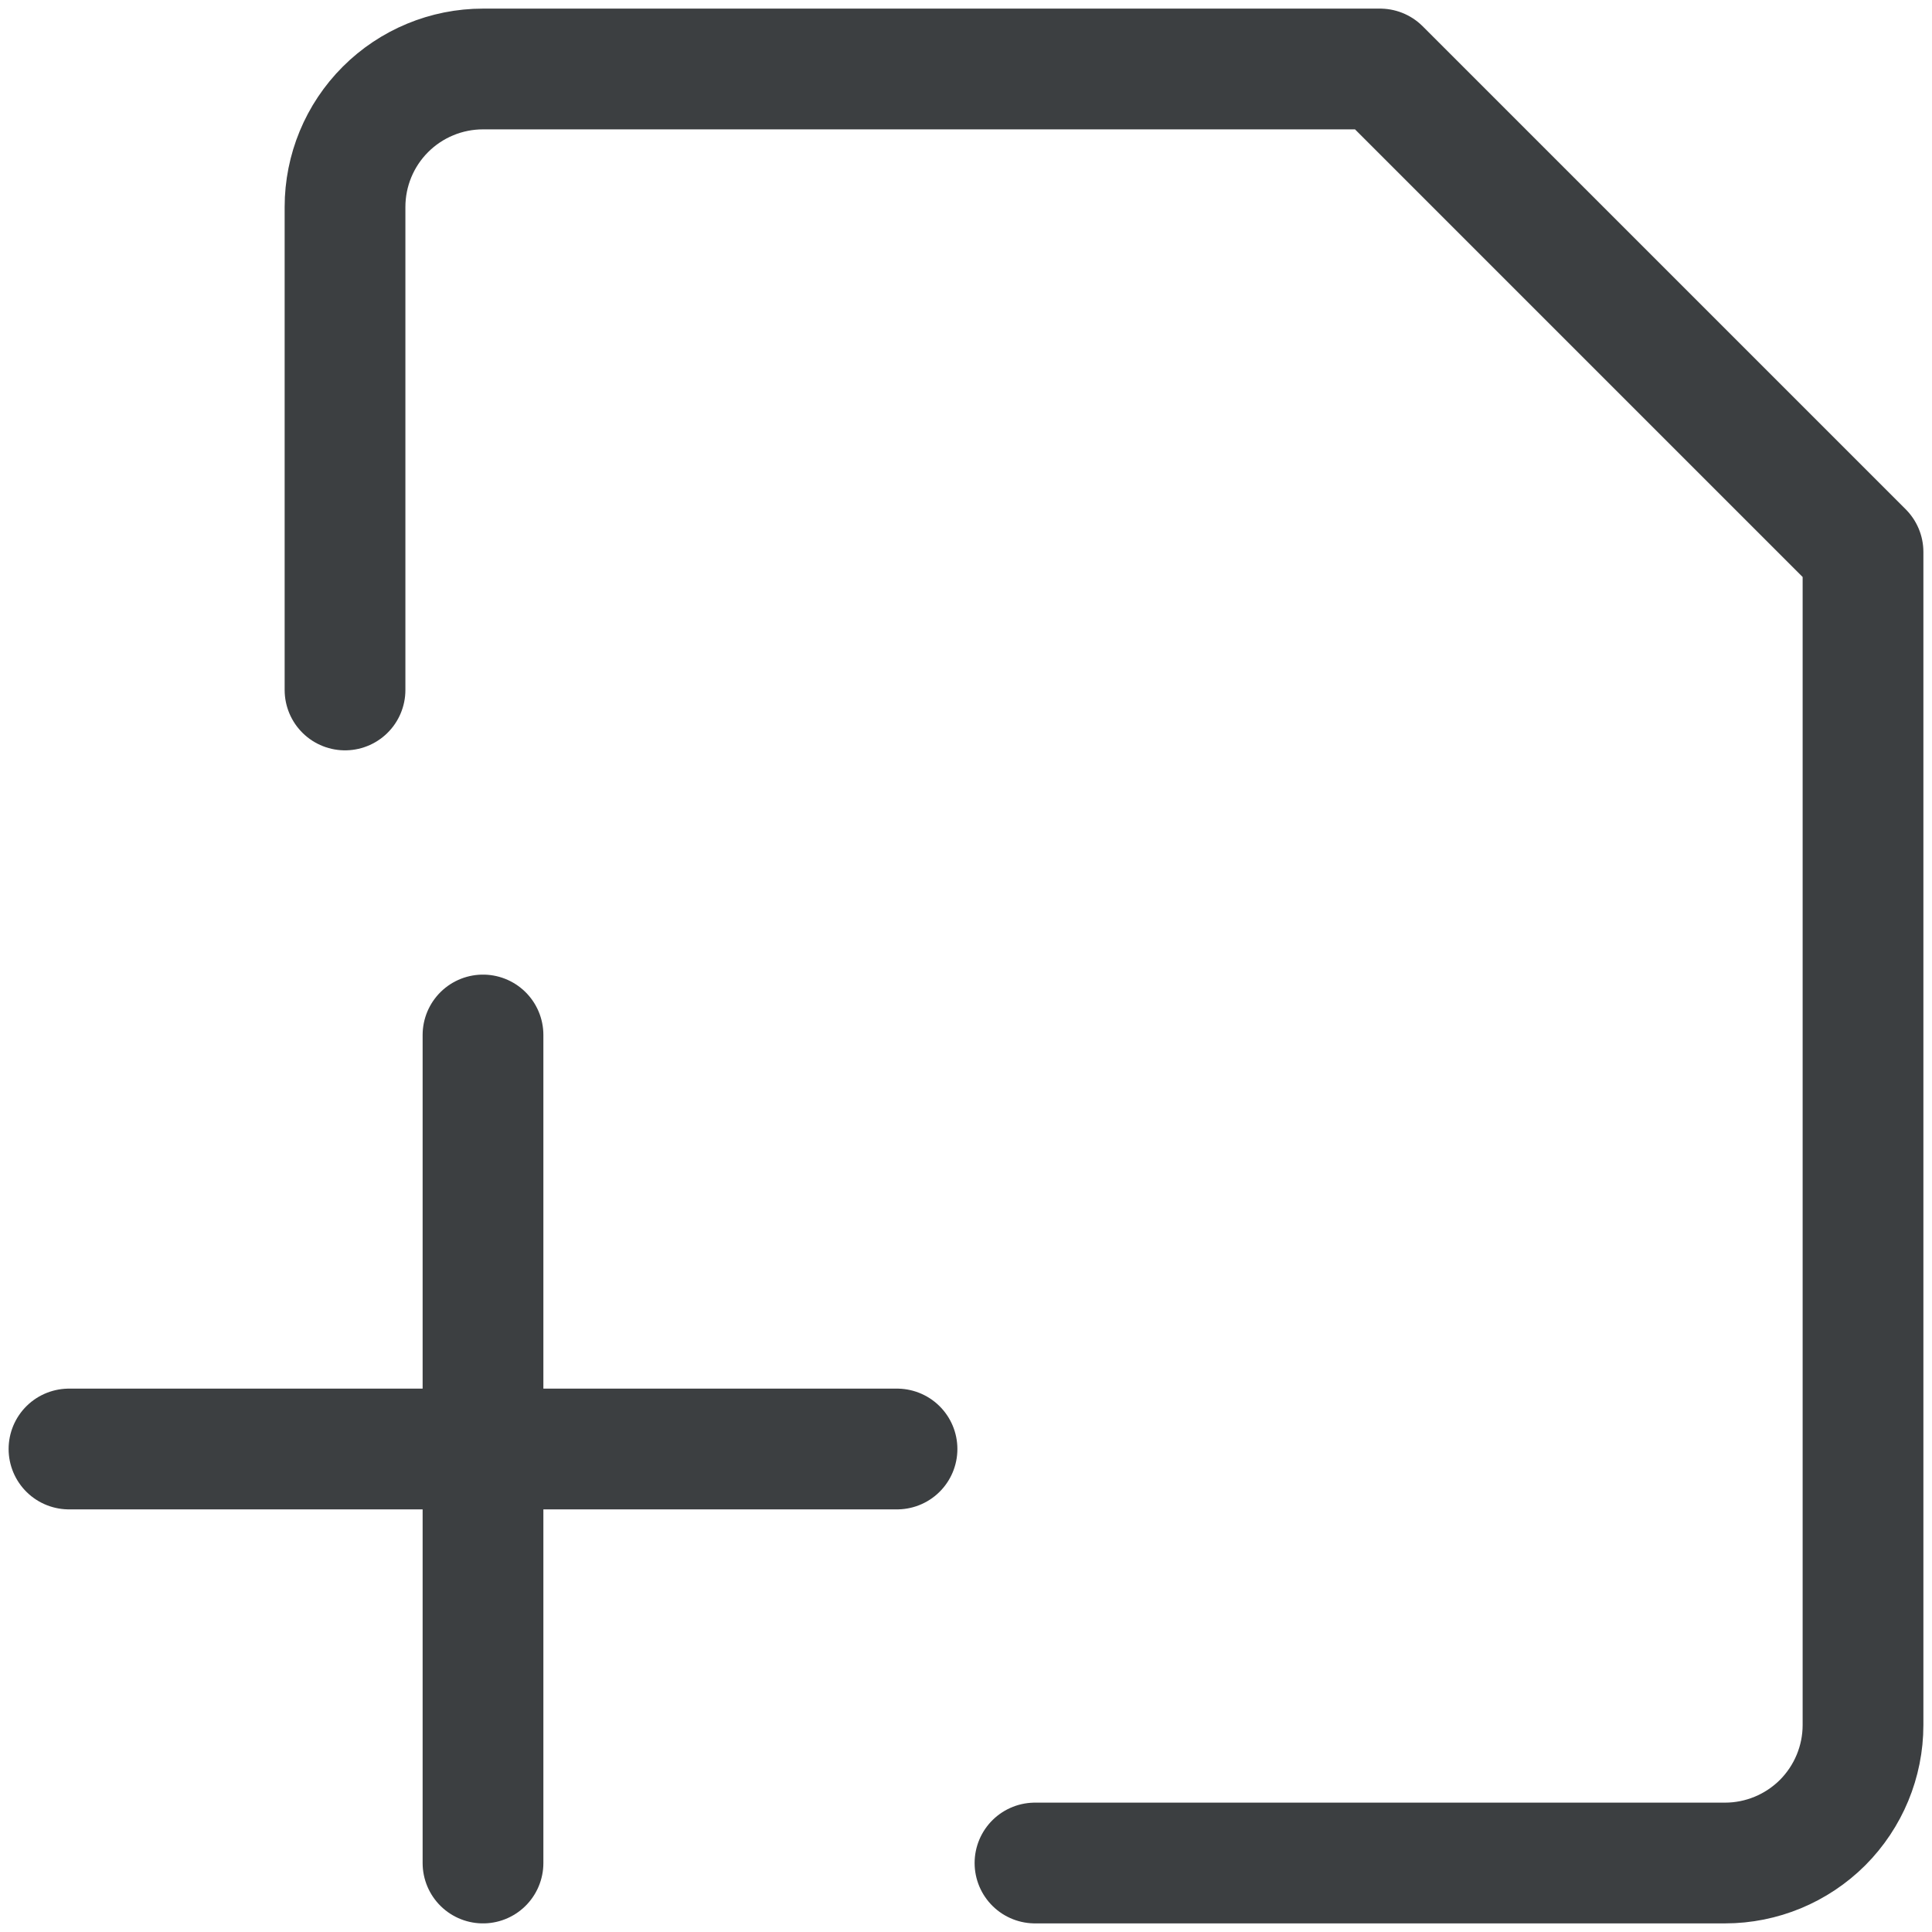 <svg width="24" height="24" viewBox="0 0 24 24" fill="none" xmlns="http://www.w3.org/2000/svg">
<g clip-path="url(#clip0_24_1162)">
<path d="M4.286 8.571V2.571C4.286 2.117 4.466 1.681 4.788 1.359C5.109 1.038 5.545 0.857 6 0.857H17.143L23.143 6.857V21.429C23.143 21.883 22.962 22.319 22.641 22.641C22.319 22.962 21.883 23.143 21.429 23.143H12.857" stroke="#3C3F41" stroke-width="1.5" stroke-linecap="round" stroke-linejoin="round"/>
<path d="M6 12.857V23.143" stroke="#3C3F41" stroke-width="1.5" stroke-linecap="round" stroke-linejoin="round"/>
<path d="M0.857 18H11.143" stroke="#3C3F41" stroke-width="1.5" stroke-linecap="round" stroke-linejoin="round"/>
</g>
<defs>
<clipPath id="clip0_24_1162">
<rect width="24" height="24" fill="white"/>
</clipPath>
</defs>
</svg>

